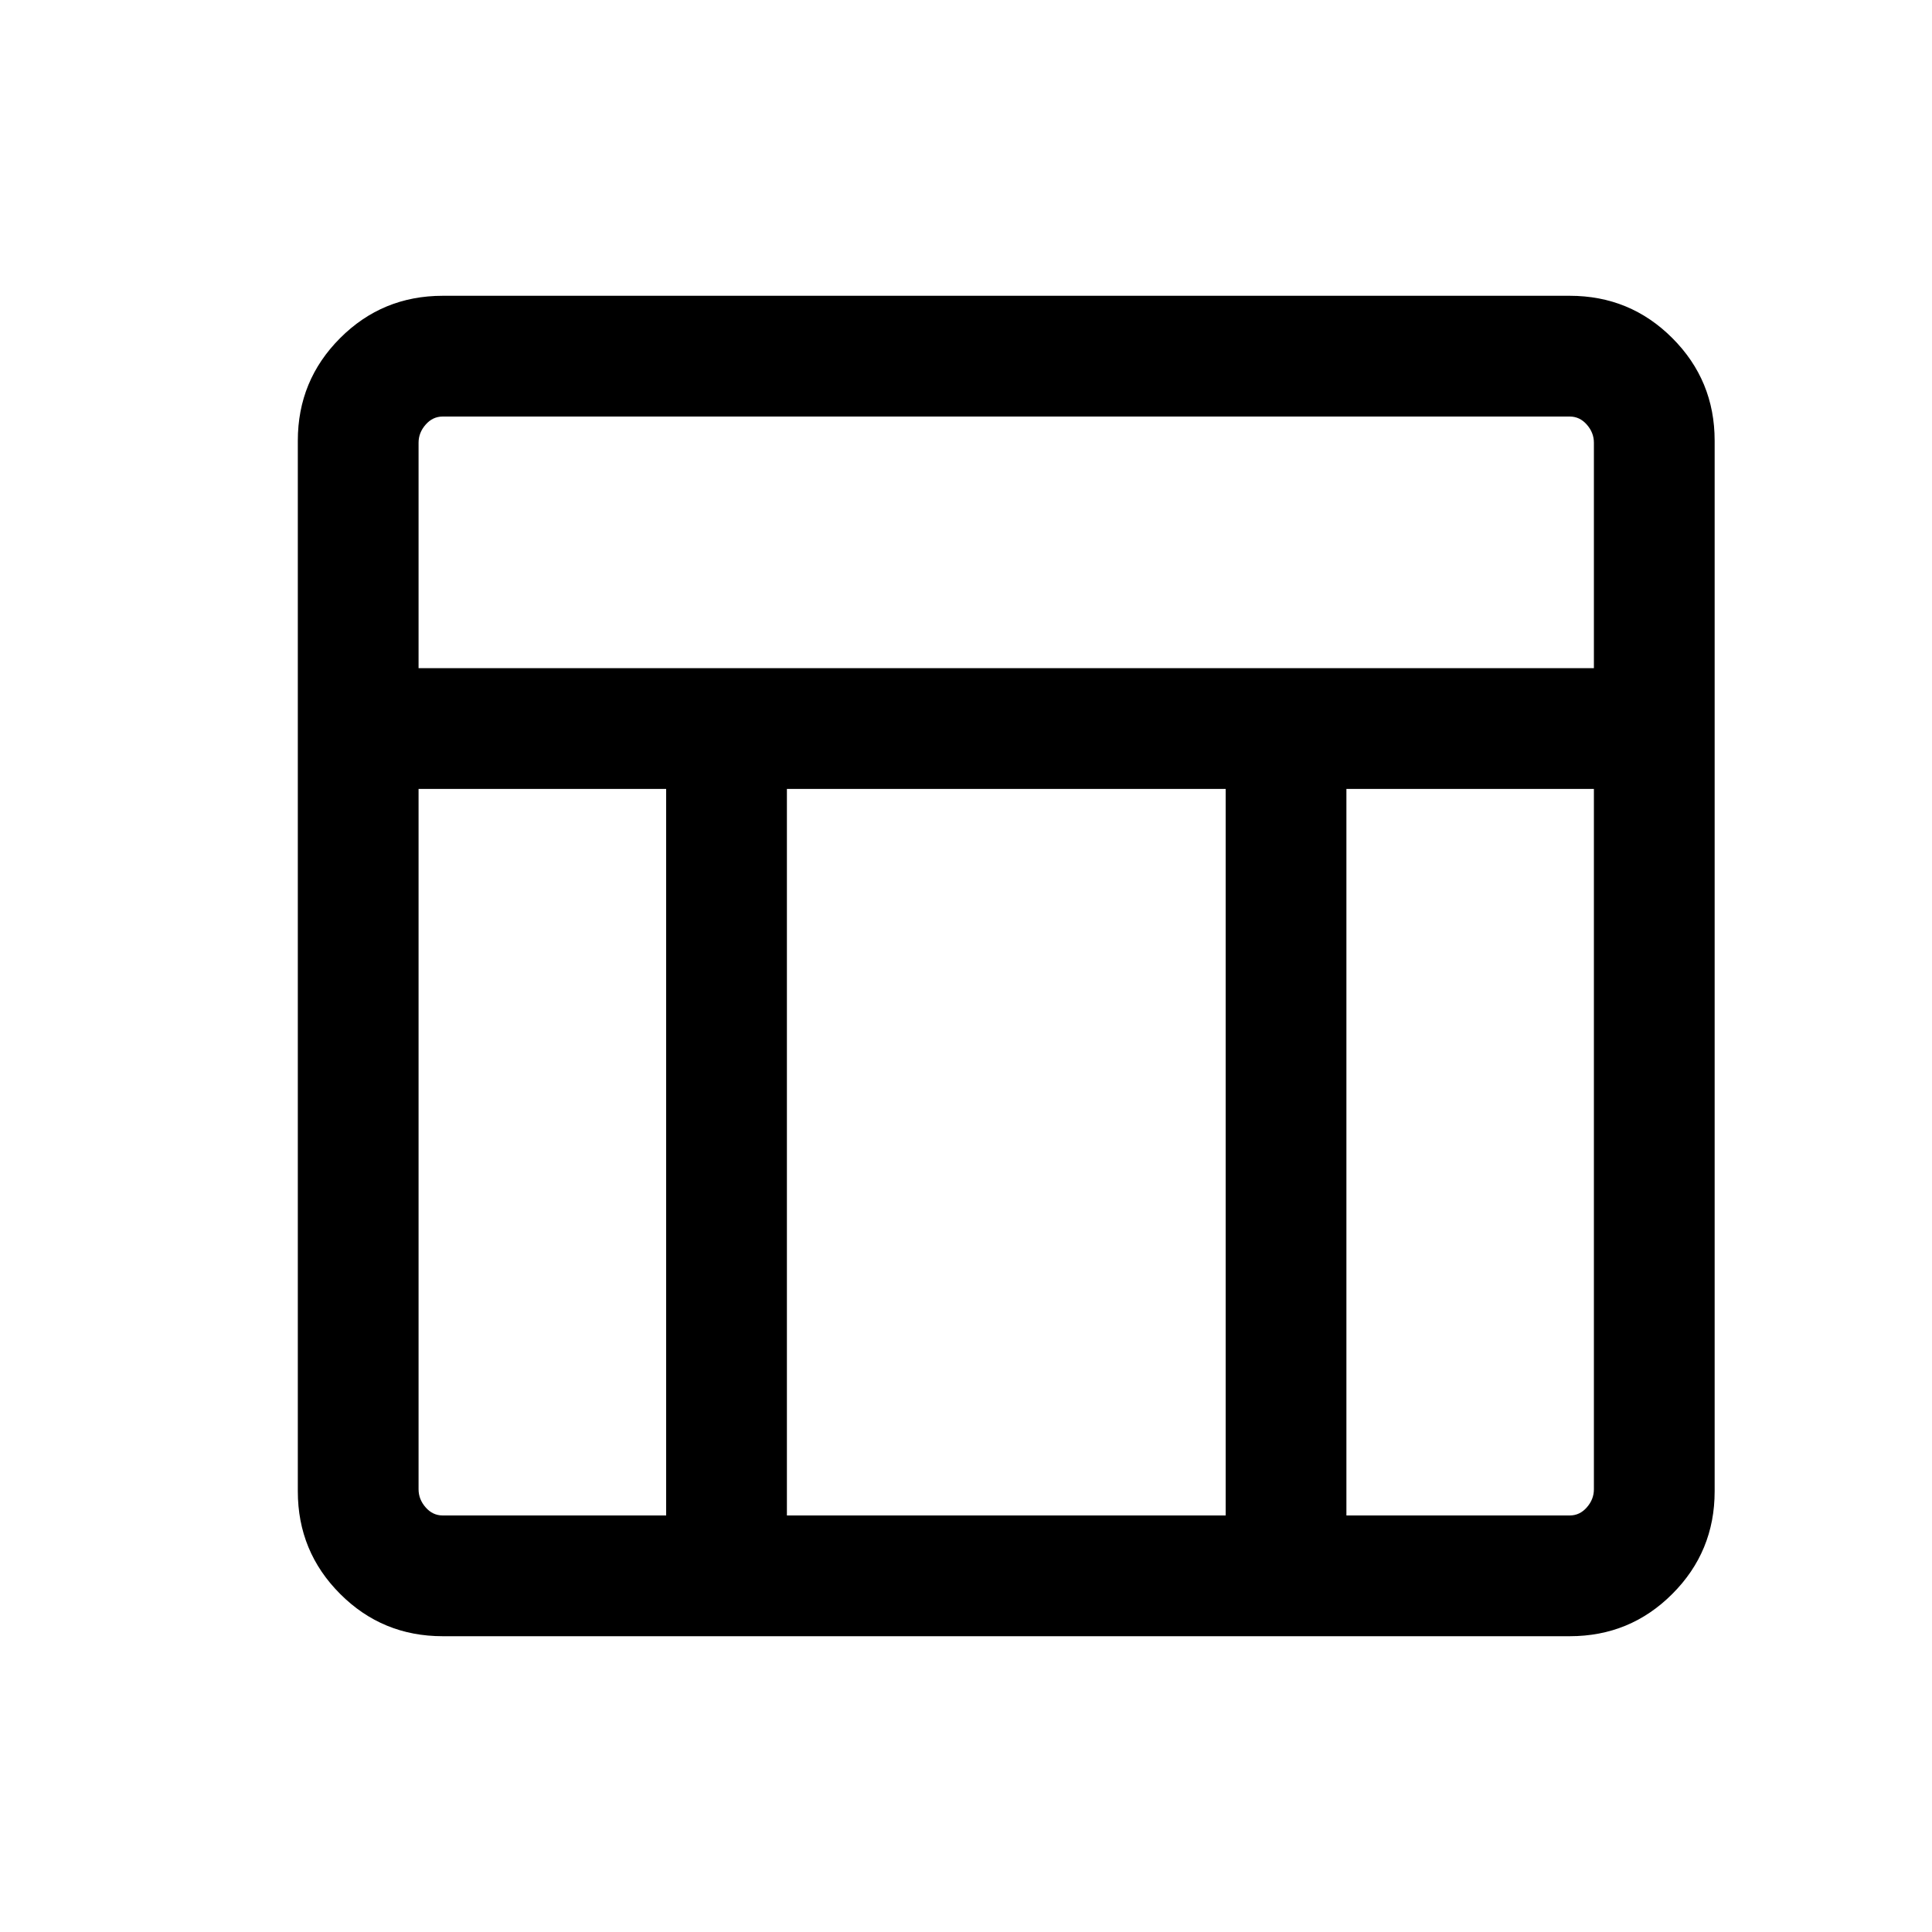 <svg xmlns="http://www.w3.org/2000/svg" height="20" width="20"><path d="M16.25 16.938H4.583Q3.958 16.938 3.521 16.5Q3.083 16.062 3.083 15.438V4.562Q3.083 3.938 3.521 3.5Q3.958 3.062 4.583 3.062H16.25Q16.875 3.062 17.312 3.5Q17.75 3.938 17.75 4.562V15.438Q17.75 16.062 17.312 16.5Q16.875 16.938 16.25 16.938ZM4.333 6.917H16.5V4.583Q16.5 4.479 16.427 4.396Q16.354 4.312 16.25 4.312H4.583Q4.479 4.312 4.406 4.396Q4.333 4.479 4.333 4.583ZM6.896 8.167H4.333V15.417Q4.333 15.521 4.406 15.604Q4.479 15.688 4.583 15.688H6.896ZM13.938 8.167V15.688H16.25Q16.354 15.688 16.427 15.604Q16.5 15.521 16.5 15.417V8.167ZM12.688 8.167H8.146V15.688H12.688Z"/></svg>